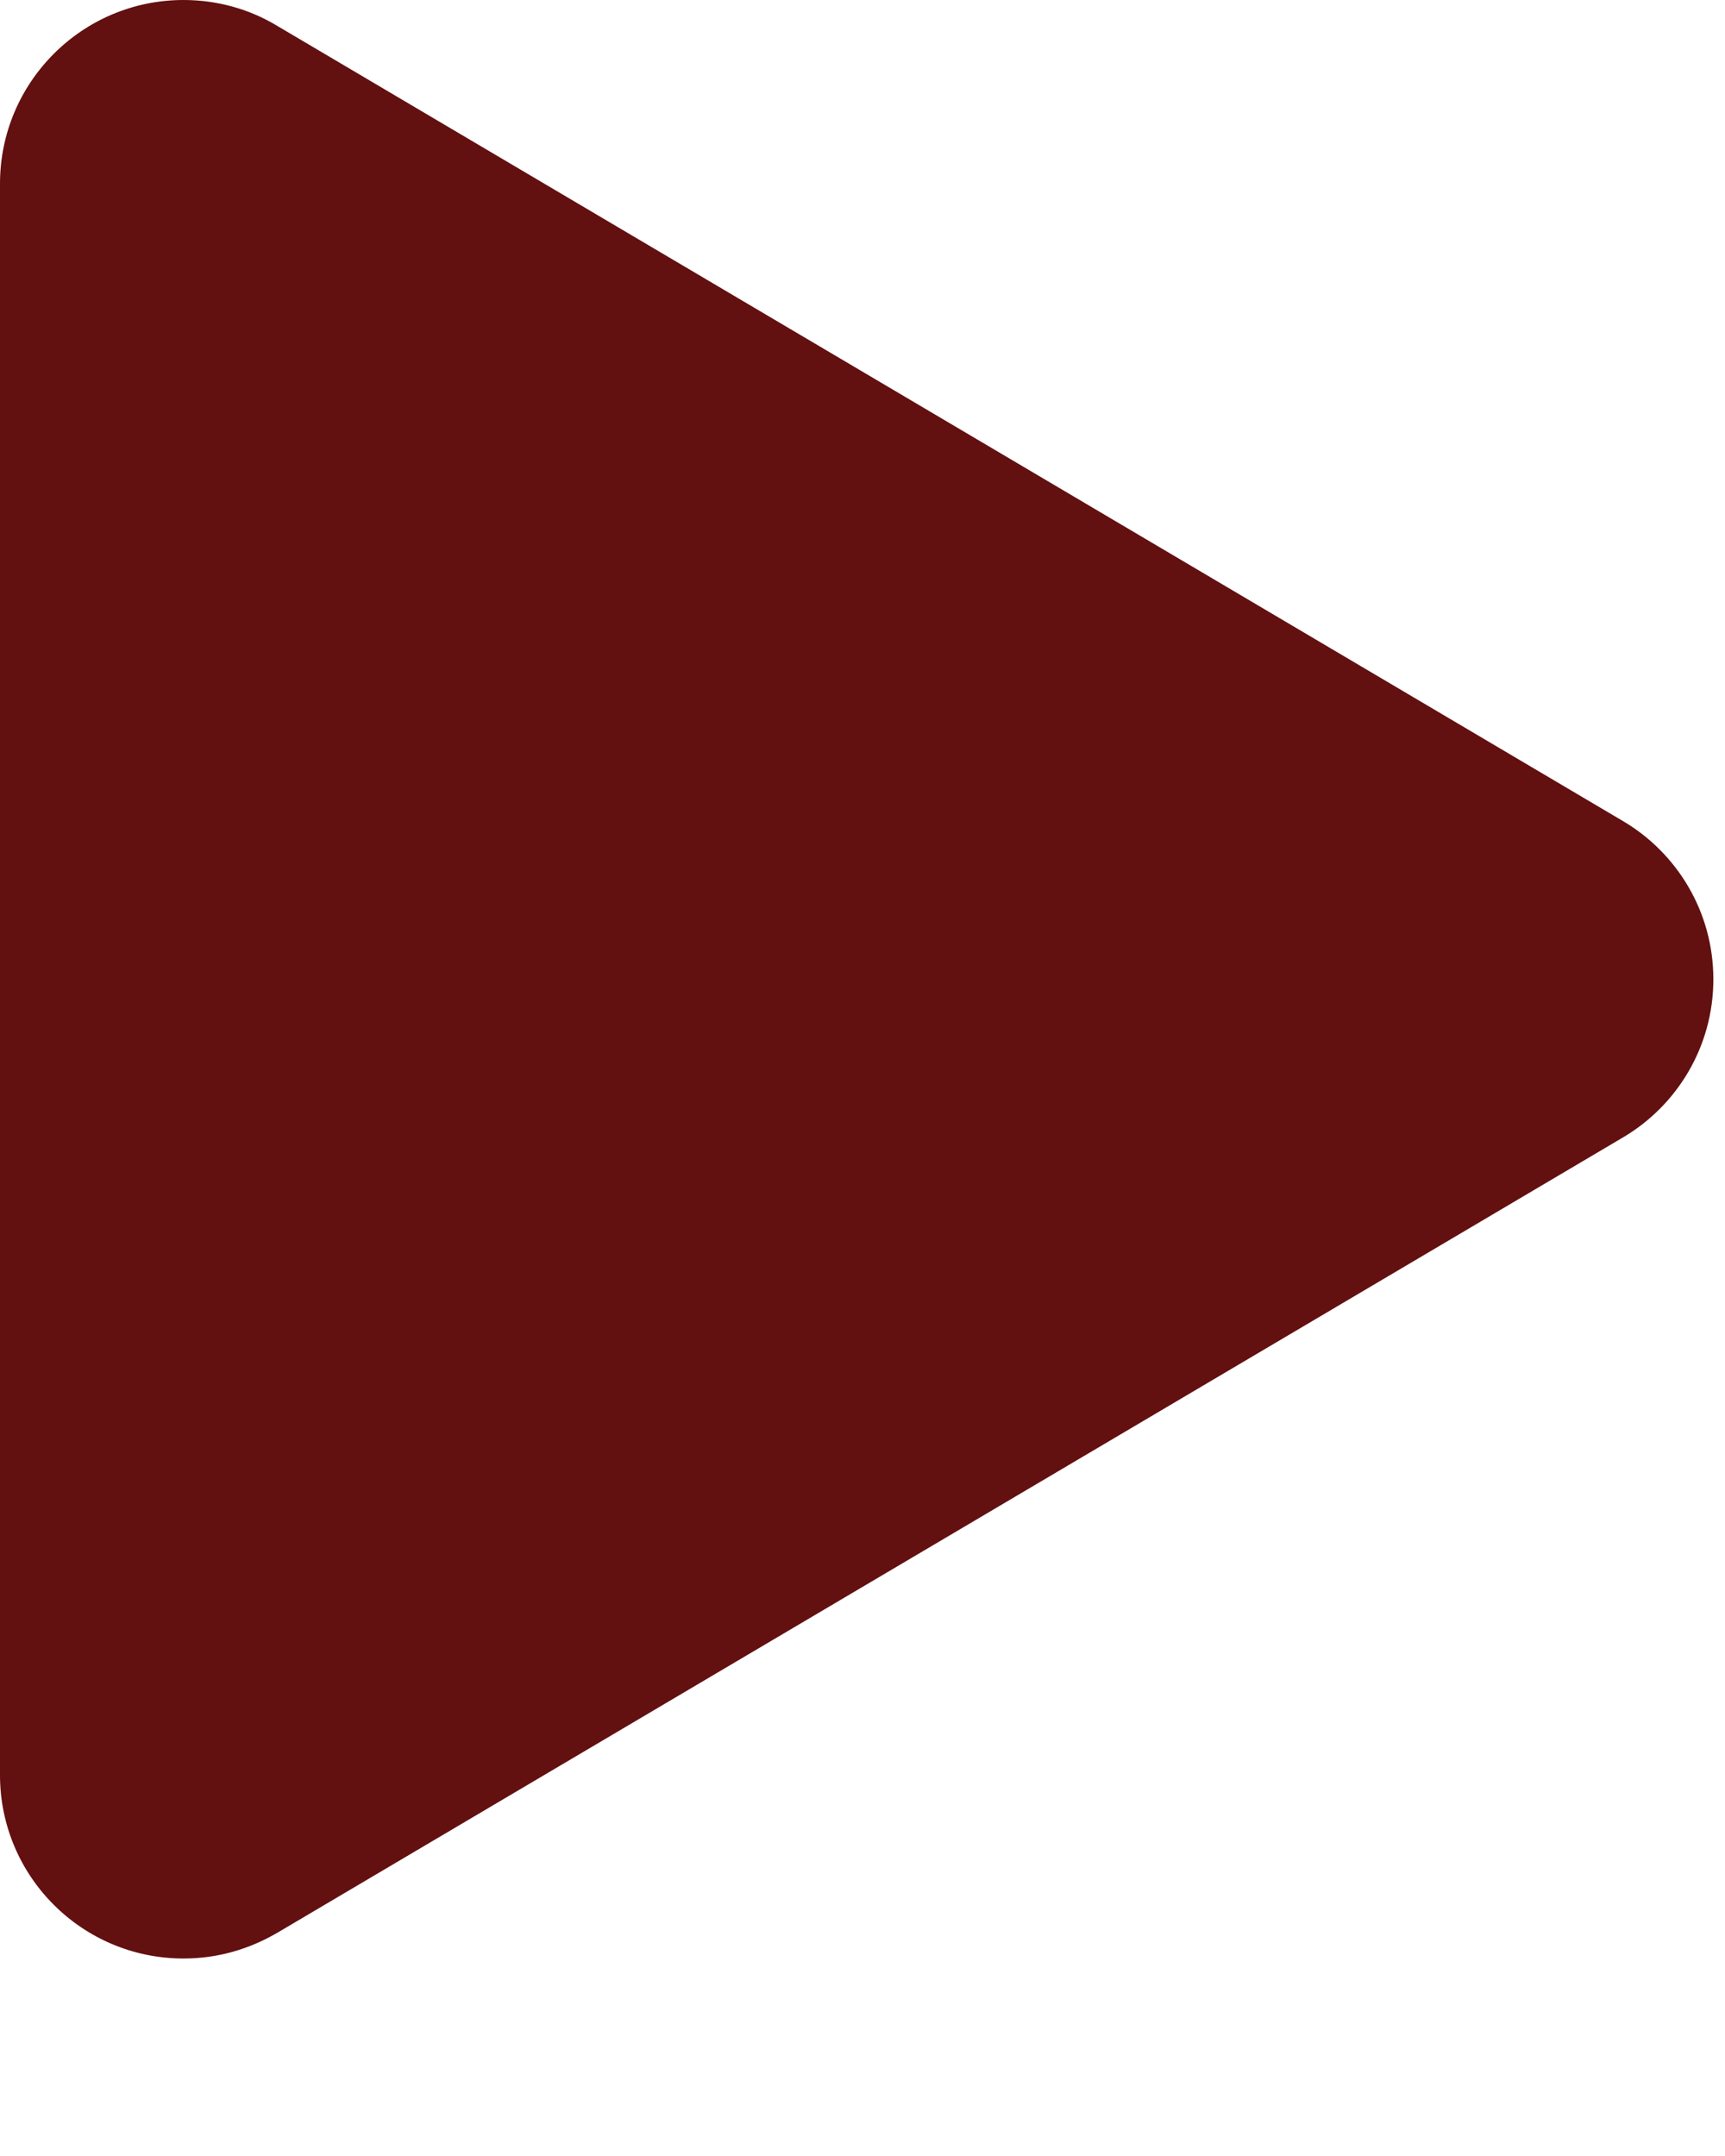 <?xml version="1.0" encoding="UTF-8" standalone="no"?>
<svg width="8px" height="10px" viewBox="0 0 8 10" version="1.1" xmlns="http://www.w3.org/2000/svg" xmlns:xlink="http://www.w3.org/1999/xlink" xmlns:sketch="http://www.bohemiancoding.com/sketch/ns">
    <!-- Generator: Sketch 3.3.3 (12081) - http://www.bohemiancoding.com/sketch -->
    <title>i-right--secondary</title>
    <desc>Created with Sketch.</desc>
    <defs></defs>
    <g id="Page-1" stroke="none" stroke-width="1" fill="none" fill-rule="evenodd" sketch:type="MSPage">
        <g id="Simple-Copy" sketch:type="MSArtboardGroup" transform="translate(-512, -392)" fill="#631010">
            <path d="M519.528,397.275 L513.294,400.96 C513.158,401.041 513.009,401.084 512.851,401.084 C512.381,401.084 512,400.703 512,400.233 L512,392.852 C512,392.382 512.381,392 512.851,392 C513.009,392 513.158,392.043 513.284,392.119 C513.29,392.122 519.528,395.809 519.528,395.809 C519.778,395.957 519.946,396.23 519.946,396.542 C519.946,396.854 519.778,397.127 519.528,397.275 Z" id="i-right--secondary" sketch:type="MSShapeGroup"></path>
        </g>
    </g>
</svg>
